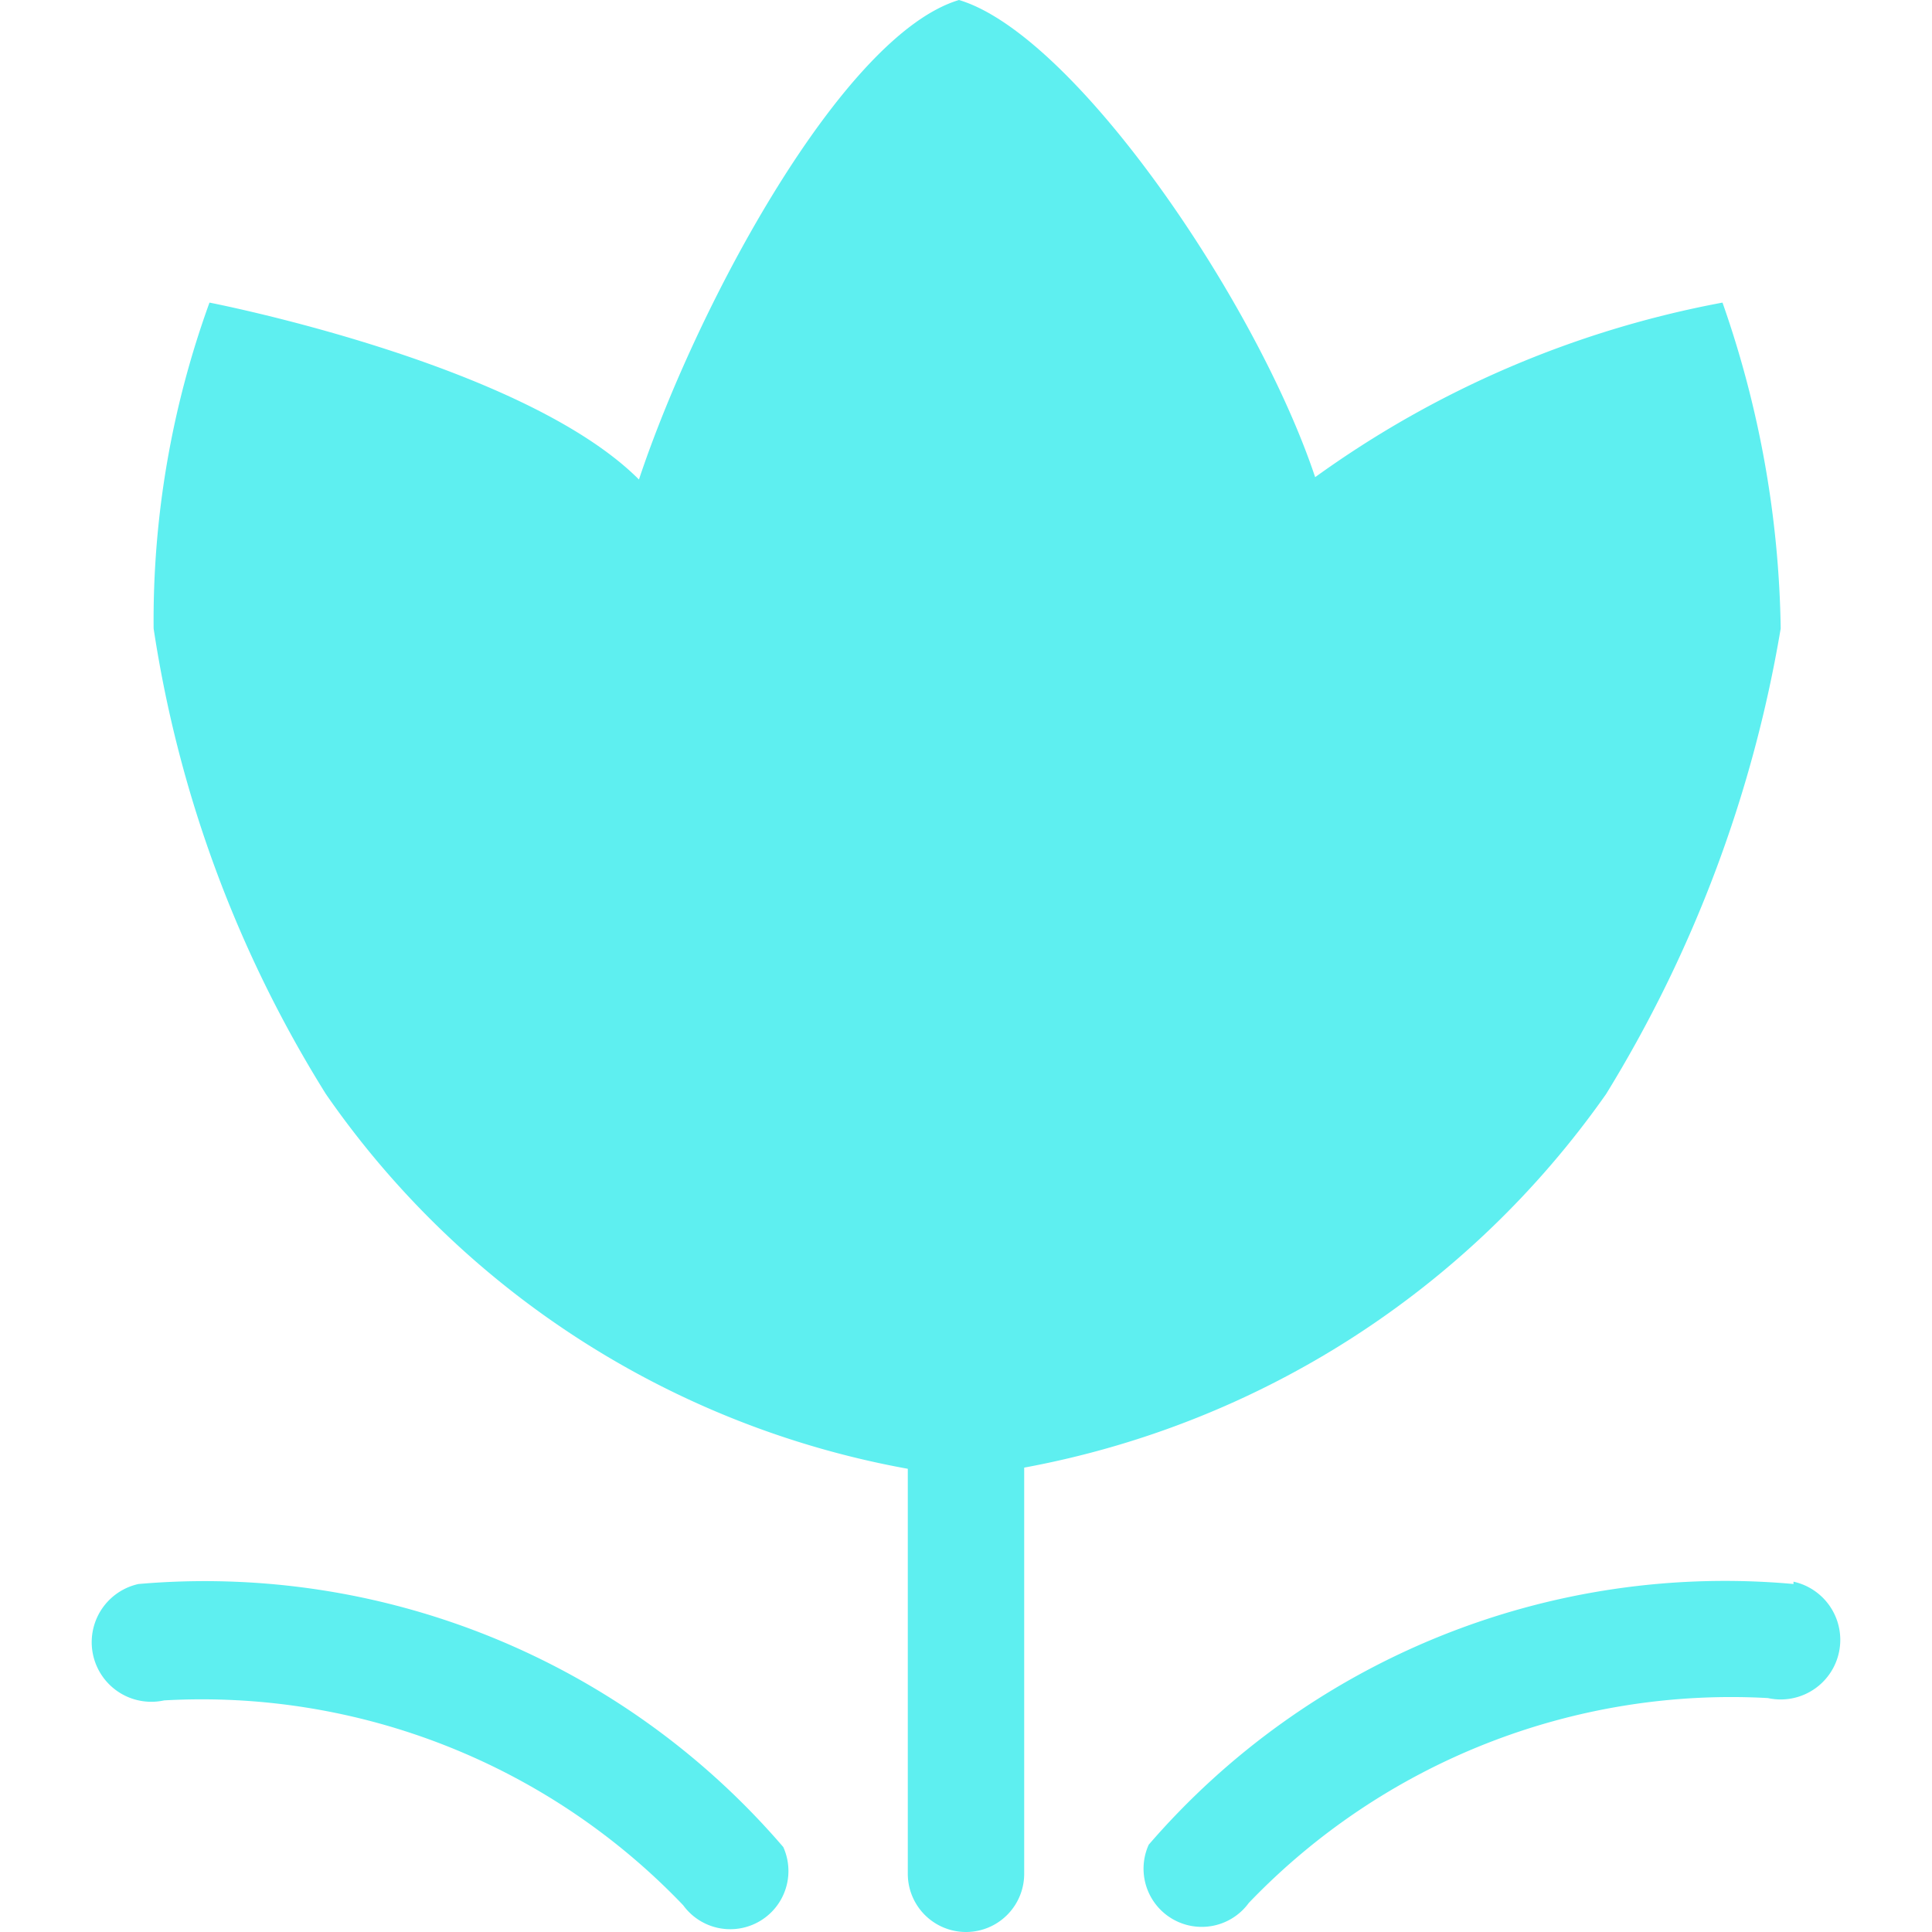 <svg class="icon" style="width: 1em; height: 1em;vertical-align: middle;fill: currentColor;overflow: hidden;" viewBox="0 0 1024 1024" version="1.1" xmlns="http://www.w3.org/2000/svg" p-id="4442"><path d="M851.274 579.855a687.807 687.807 0 0 0 92.53-246.747 544.694 544.694 0 0 0-30.843-172.723 536.675 536.675 0 0 0-215.904 92.53C666.214 160.386 569.983 18.506 508.296 0c-61.687 18.506-138.795 161.619-169.639 254.149C276.971 192.463 111.033 160.386 111.033 160.386a493.494 493.494 0 0 0-29.61 172.723A648.328 648.328 0 0 0 172.72 579.855a478.689 478.689 0 0 0 308.434 198.631v214.67a30.843 30.843 0 0 0 61.687 0v-215.287a484.241 484.241 0 0 0 308.434-198.014zM950.59 839.557a403.431 403.431 0 0 0-341.745 138.178 30.843 30.843 0 0 0 53.051 30.843 354.082 354.082 0 0 1 275.123-108.569 30.843 30.843 0 0 0 13.571-61.687zM73.404 839.557a30.843 30.843 0 1 0 13.571 61.687 352.848 352.848 0 0 1 275.123 108.569 30.843 30.843 0 0 0 53.051-30.843 404.048 404.048 0 0 0-341.745-139.412z" fill="rgb(94, 239, 240)" p-id="4443"></path></svg>
